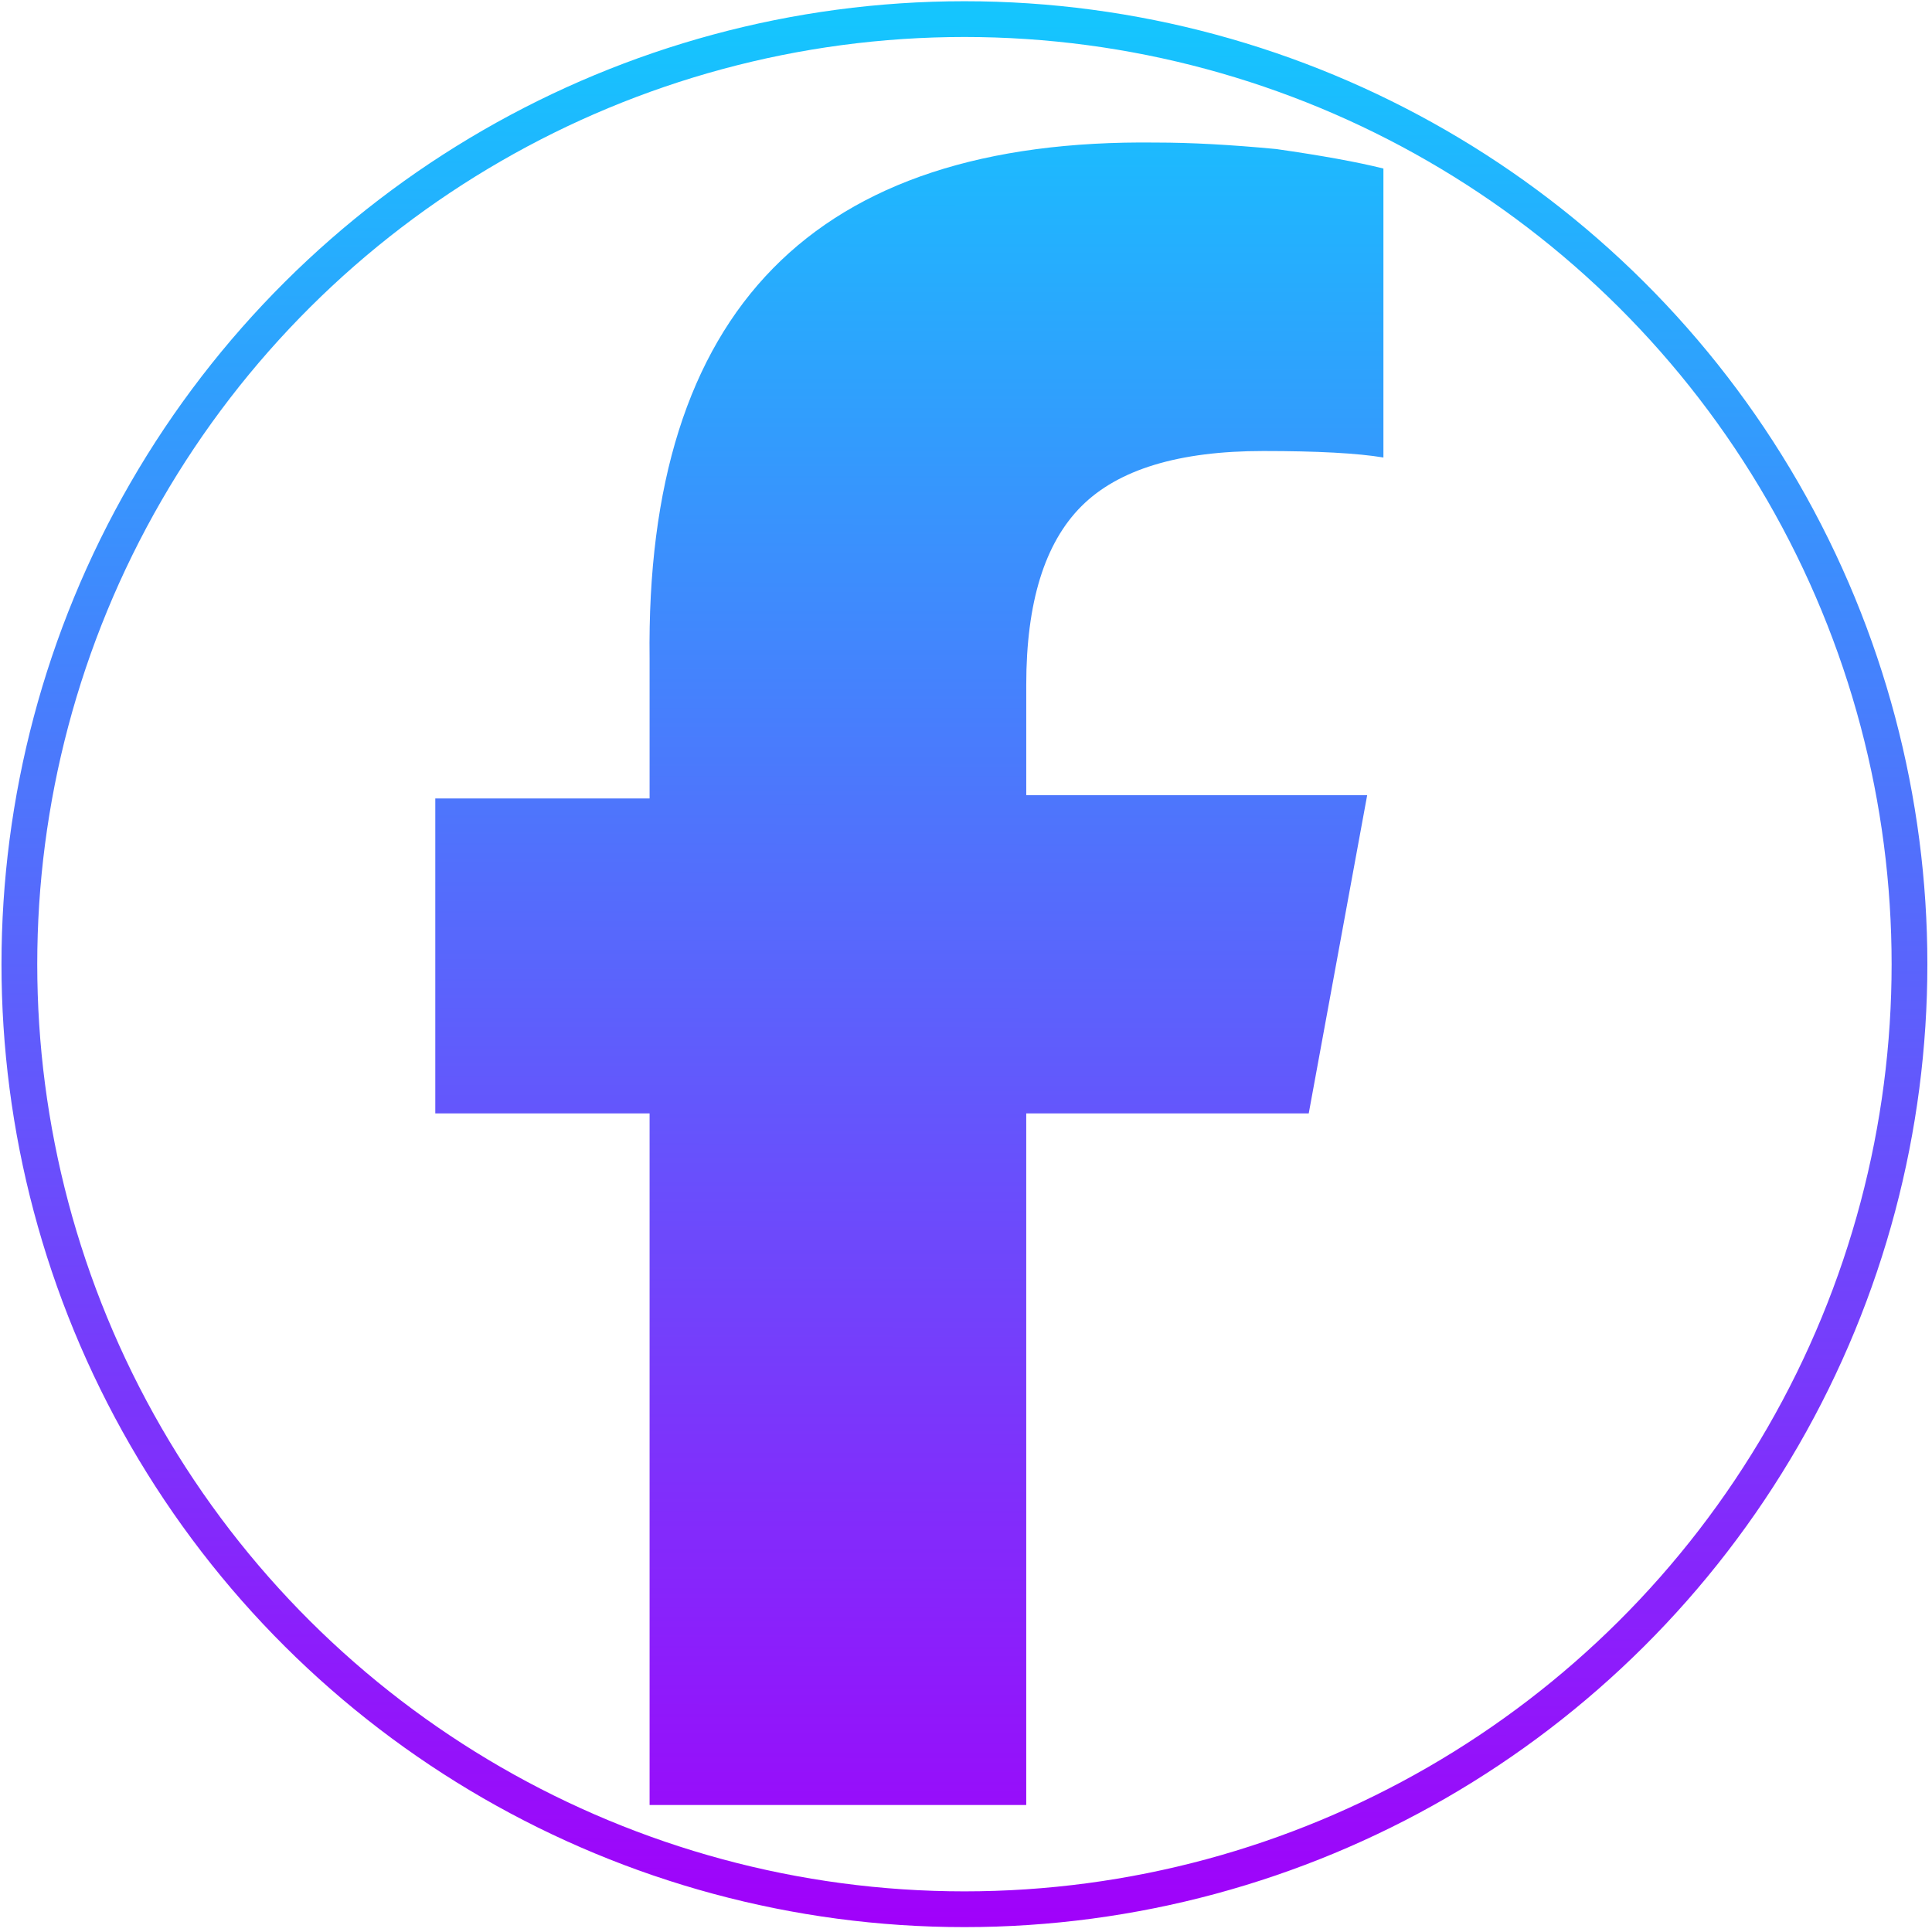 <?xml version="1.0" encoding="UTF-8"?>
<!-- Created with Inkscape (http://www.inkscape.org/) -->
<svg width="10mm" height="10mm" version="1.1" viewBox="0 0 118.58 79.487" xmlns="http://www.w3.org/2000/svg" xmlns:xlink="http://www.w3.org/1999/xlink">
 <defs>
  <linearGradient id="facebookLinearGradient8">
   <stop style="stop-color:#15c5fe" offset="0"/>
   <stop style="stop-color:#a100fa" offset="1"/>
  </linearGradient>
  <linearGradient id="facebookLinearGradient9" x1="158.25" x2="-661.72" y1="212.79" y2="209.97" gradientUnits="userSpaceOnUse" xlink:href="#facebookLinearGradient8"/>
  <linearGradient id="facebookLinearGradient11" x1="219.42" x2="218.93" y1="-156.67" y2="661.27" gradientTransform="translate(0 4.468)" gradientUnits="userSpaceOnUse" xlink:href="#facebookLinearGradient8"/>
 </defs>
 <g transform="matrix(.143 0 0 .143 28.759 4.422)" style="fill:#a100fa">
  <path d="m77.698 310.27v296.85-296.85 296.85h161.66v-296.85h121.25l25.086-136.58h-146.33v-47.384q0-52.958 23.692-76.65t78.044-23.692q34.841 0 51.565 2.787v-124.03q-16.724-4.181-45.99-8.362-29.266-2.787-51.565-2.787-220.2-2.787-217.41 221.59v59.927h-91.98v135.18z" style="fill:url(#facebookLinearGradient11);stroke-width:1.399"/>
  <circle transform="rotate(-90)" cx="-246.22" cy="212.83" r="405.63" style="fill:none;stroke-width:15.347;stroke:url(#facebookLinearGradient9)"/>
 </g>
</svg>
